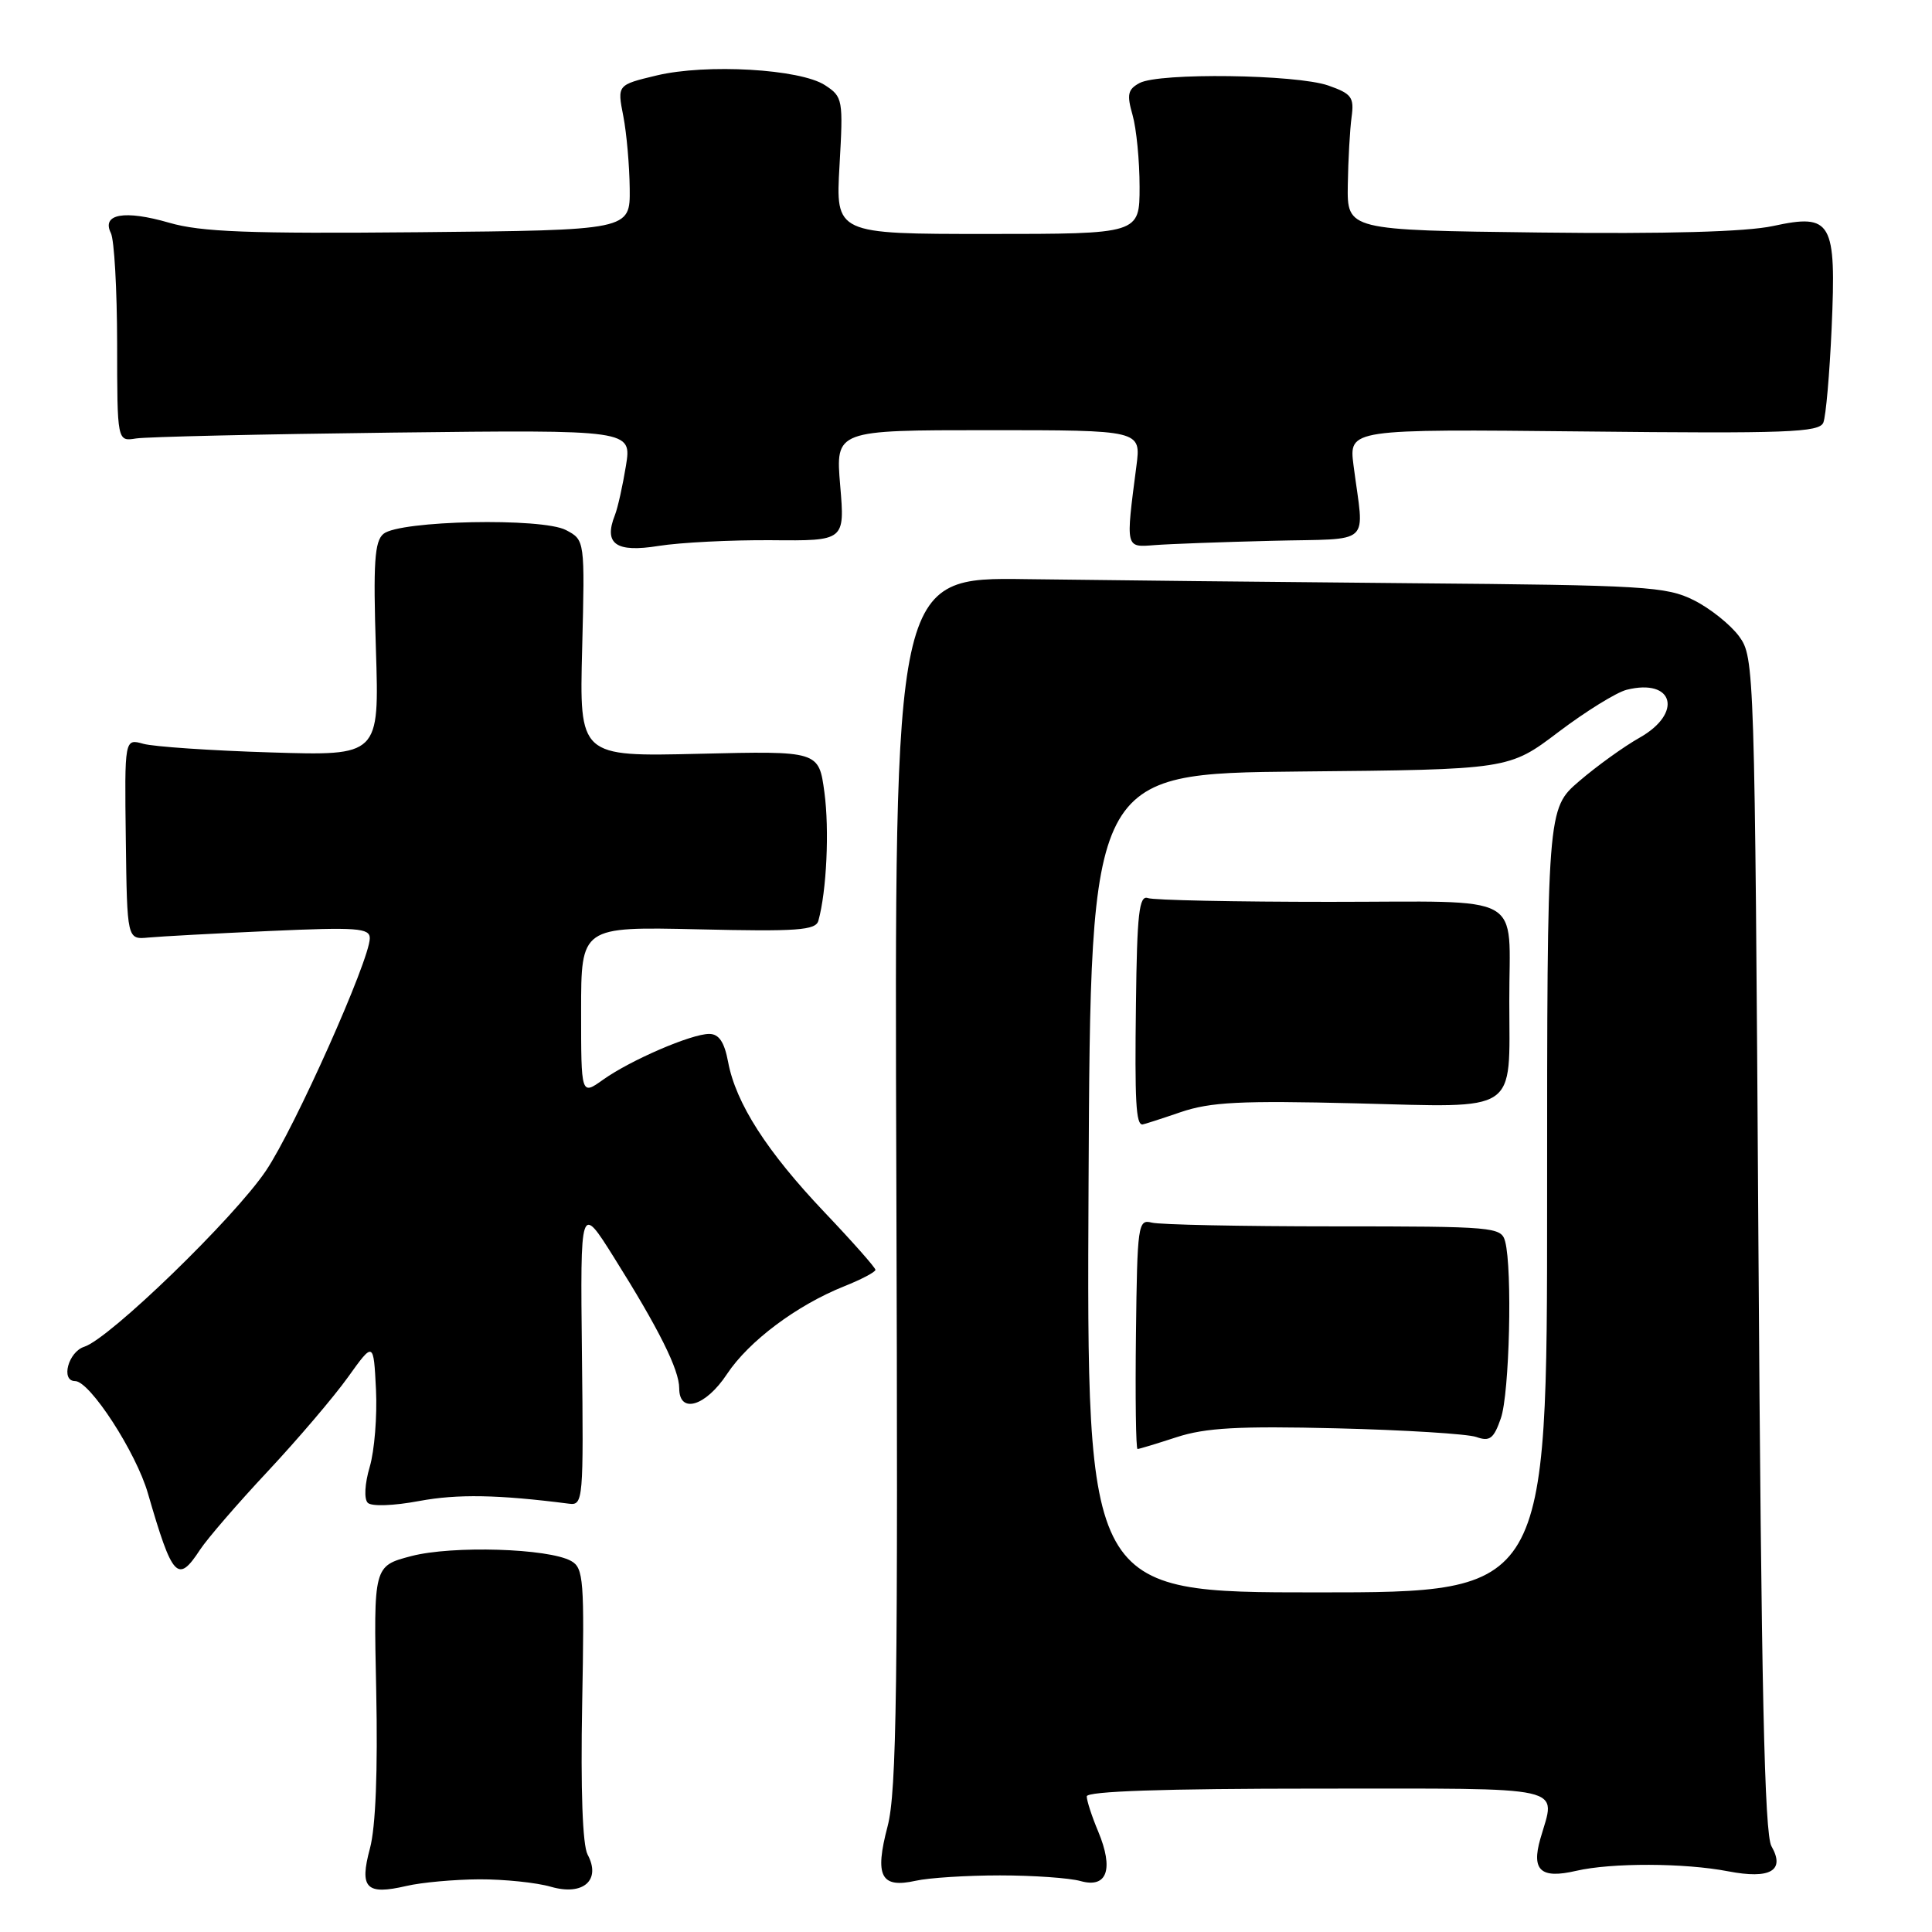 <?xml version="1.0" encoding="UTF-8" standalone="no"?>
<!DOCTYPE svg PUBLIC "-//W3C//DTD SVG 1.1//EN" "http://www.w3.org/Graphics/SVG/1.1/DTD/svg11.dtd" >
<svg xmlns="http://www.w3.org/2000/svg" xmlns:xlink="http://www.w3.org/1999/xlink" version="1.1" viewBox="0 0 256 256">
 <g >
 <path fill="currentColor"
d=" M 63.51 249.02 C 66.81 249.01 71.09 249.45 73.01 250.01 C 77.28 251.24 79.68 249.13 77.86 245.74 C 77.19 244.49 76.93 237.19 77.14 225.81 C 77.45 209.36 77.33 207.76 75.68 206.84 C 72.68 205.16 59.94 204.77 54.50 206.19 C 49.50 207.50 49.50 207.50 49.85 224.02 C 50.07 234.64 49.78 242.11 49.02 244.92 C 47.60 250.20 48.51 251.14 53.85 249.90 C 55.86 249.43 60.20 249.04 63.51 249.02 Z  M 132.50 248.50 C 136.90 248.50 141.71 248.84 143.18 249.25 C 146.70 250.24 147.60 247.69 145.52 242.69 C 144.68 240.70 144.00 238.60 144.00 238.03 C 144.00 237.35 154.20 237.00 174.50 237.00 C 208.38 237.00 206.15 236.50 204.10 243.66 C 202.90 247.85 204.17 248.98 208.83 247.90 C 213.52 246.81 223.21 246.84 229.00 247.96 C 234.57 249.03 236.58 247.87 234.73 244.64 C 233.80 243.02 233.38 223.65 233.00 164.82 C 232.51 88.31 232.47 87.10 230.44 84.32 C 229.30 82.77 226.60 80.61 224.44 79.53 C 220.80 77.71 217.98 77.54 187.00 77.28 C 168.57 77.12 145.62 76.87 136.00 76.74 C 118.50 76.49 118.50 76.49 118.77 156.49 C 119.00 223.61 118.82 237.39 117.61 242.00 C 115.87 248.62 116.71 250.24 121.34 249.21 C 123.08 248.82 128.10 248.50 132.50 248.50 Z  M 26.51 205.34 C 27.47 203.88 31.51 199.20 35.49 194.95 C 39.47 190.69 44.25 185.08 46.11 182.48 C 49.50 177.75 49.50 177.75 49.82 184.13 C 49.99 187.63 49.62 192.24 48.99 194.37 C 48.33 196.60 48.22 198.62 48.73 199.13 C 49.23 199.63 52.13 199.53 55.55 198.89 C 60.62 197.95 65.98 198.04 75.42 199.25 C 77.27 199.49 77.33 198.72 77.11 179.50 C 76.89 159.50 76.89 159.50 81.35 166.61 C 87.31 176.10 90.00 181.49 90.00 183.96 C 90.00 187.40 93.50 186.36 96.33 182.07 C 99.22 177.71 105.56 172.96 111.86 170.44 C 114.14 169.53 116.00 168.55 116.00 168.26 C 116.00 167.97 112.96 164.53 109.24 160.62 C 101.61 152.58 97.50 146.18 96.48 140.72 C 95.98 138.06 95.26 137.00 93.97 137.00 C 91.60 137.00 83.53 140.48 79.89 143.08 C 77.00 145.14 77.00 145.14 77.00 133.96 C 77.00 122.79 77.00 122.79 92.51 123.14 C 105.66 123.45 108.09 123.27 108.44 122.00 C 109.53 118.08 109.91 109.97 109.24 105.00 C 108.50 99.50 108.50 99.50 92.63 99.88 C 76.77 100.26 76.77 100.26 77.14 85.91 C 77.50 71.56 77.50 71.56 75.00 70.24 C 71.85 68.57 52.95 68.96 50.81 70.74 C 49.63 71.72 49.44 74.55 49.81 86.05 C 50.26 100.15 50.26 100.15 35.88 99.70 C 27.97 99.46 20.38 98.94 19.00 98.56 C 16.50 97.86 16.50 97.86 16.67 111.18 C 16.84 124.50 16.84 124.50 19.67 124.23 C 21.23 124.08 28.46 123.69 35.75 123.36 C 47.31 122.84 49.00 122.97 49.00 124.32 C 49.00 127.18 39.05 149.47 35.25 155.11 C 31.05 161.37 14.52 177.38 11.17 178.45 C 9.05 179.12 8.01 183.00 9.95 183.00 C 11.91 183.00 18.04 192.45 19.60 197.88 C 22.86 209.12 23.55 209.87 26.51 205.34 Z  M 102.22 71.58 C 111.95 71.67 111.95 71.67 111.33 64.33 C 110.71 57.00 110.71 57.00 130.95 57.00 C 151.20 57.00 151.20 57.00 150.58 61.75 C 149.15 72.75 149.10 72.53 153.00 72.23 C 154.93 72.08 161.90 71.82 168.50 71.66 C 182.11 71.31 180.75 72.56 179.35 61.67 C 178.73 56.85 178.73 56.85 209.86 57.17 C 236.79 57.46 241.06 57.30 241.60 56.00 C 241.94 55.17 242.43 49.55 242.70 43.50 C 243.33 29.31 242.73 28.26 234.93 29.95 C 231.34 30.72 220.87 31.01 204.00 30.81 C 178.50 30.50 178.50 30.50 178.59 24.50 C 178.64 21.20 178.87 17.16 179.09 15.53 C 179.45 12.89 179.11 12.42 176.00 11.33 C 171.75 9.85 153.60 9.61 151.00 11.00 C 149.44 11.84 149.29 12.52 150.07 15.24 C 150.58 17.03 151.00 21.30 151.00 24.74 C 151.00 31.00 151.00 31.00 130.86 31.00 C 110.72 31.00 110.72 31.00 111.24 21.94 C 111.74 13.18 111.68 12.83 109.32 11.29 C 106.04 9.14 93.59 8.42 87.00 10.00 C 81.78 11.25 81.78 11.25 82.59 15.38 C 83.03 17.64 83.41 21.98 83.44 25.00 C 83.50 30.50 83.50 30.50 55.56 30.77 C 32.94 30.98 26.63 30.74 22.40 29.51 C 16.50 27.80 13.43 28.34 14.69 30.88 C 15.14 31.77 15.51 38.35 15.52 45.50 C 15.53 58.50 15.53 58.50 18.02 58.10 C 19.38 57.88 34.72 57.53 52.10 57.32 C 83.71 56.95 83.71 56.95 82.94 61.72 C 82.51 64.35 81.86 67.29 81.48 68.25 C 79.96 72.08 81.61 73.25 87.25 72.34 C 90.14 71.88 96.88 71.54 102.22 71.58 Z  M 144.24 156.75 C 144.50 102.50 144.50 102.50 172.22 102.23 C 199.94 101.97 199.94 101.97 206.51 96.99 C 210.12 94.26 214.19 91.74 215.54 91.40 C 221.78 89.84 223.03 94.49 217.25 97.75 C 215.19 98.91 211.59 101.50 209.25 103.51 C 205.00 107.16 205.00 107.16 205.00 159.08 C 205.00 211.00 205.00 211.00 174.49 211.00 C 143.98 211.00 143.98 211.00 144.24 156.75 Z  M 155.92 190.43 C 159.73 189.19 164.10 188.94 177.11 189.26 C 186.12 189.48 194.46 190.00 195.62 190.41 C 197.40 191.04 197.93 190.64 198.87 187.93 C 200.02 184.65 200.41 168.15 199.44 164.50 C 198.92 162.58 198.05 162.50 176.70 162.50 C 164.49 162.50 153.64 162.28 152.60 162.00 C 150.80 161.53 150.69 162.30 150.52 176.75 C 150.42 185.14 150.51 192.00 150.73 192.00 C 150.95 192.00 153.28 191.29 155.92 190.43 Z  M 156.43 147.37 C 160.40 146.02 164.36 145.82 179.69 146.20 C 201.43 146.75 200.01 147.69 199.99 132.68 C 199.96 118.06 202.56 119.50 176.20 119.50 C 163.71 119.50 152.87 119.28 152.10 119.00 C 150.94 118.59 150.66 121.04 150.52 133.00 C 150.35 146.01 150.52 149.00 151.38 149.00 C 151.53 149.00 153.80 148.27 156.43 147.37 Z "/>
</g>
</svg>